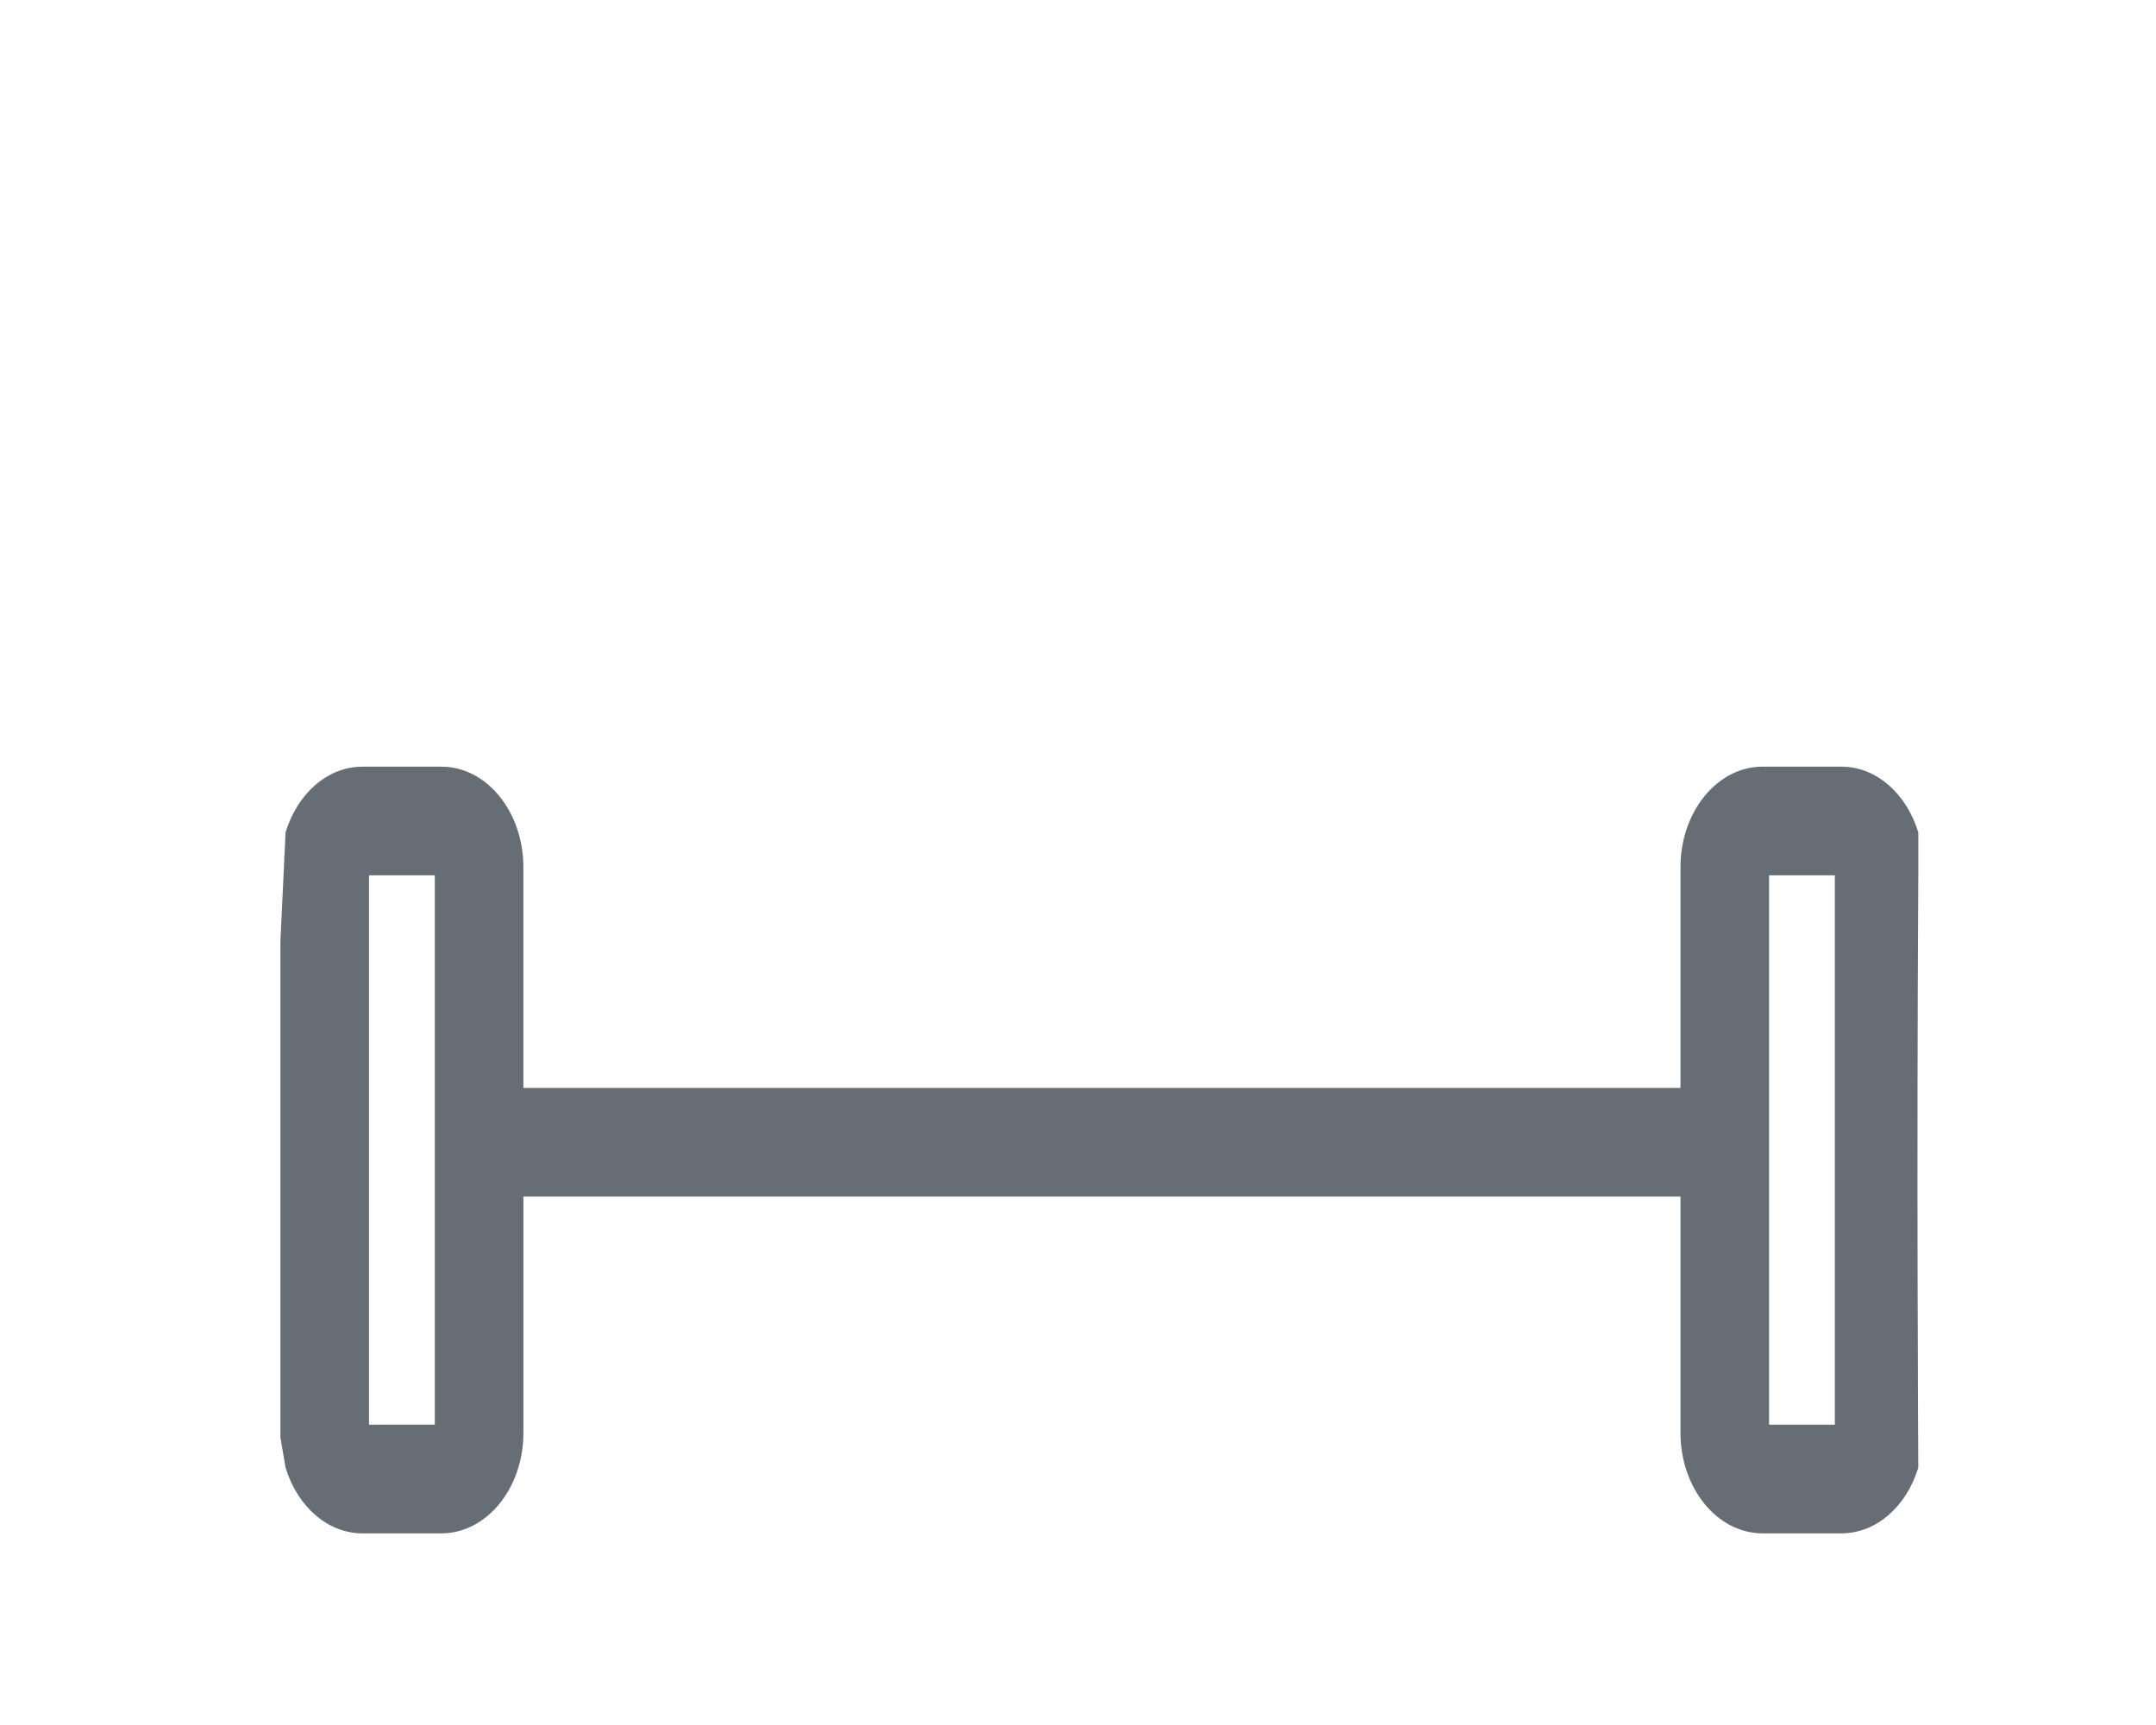 <svg width="45" height="36" viewBox="0 0 45 36" fill="none" xmlns="http://www.w3.org/2000/svg">
<path d="M40.039 30.627C40.039 30.627 40 24.5 40.039 18.268V17.373C39.797 16.573 39.171 16 38.436 16H36.786C35.843 16 35.075 16.941 35.075 18.099V22.704H10.924V18.099C10.924 16.941 10.157 16 9.214 16H7.564C6.828 16 6.202 16.573 5.96 17.373L5.853 28.358C6.139 28.358 5.853 28.358 6.662 28.358C6.662 28.985 6.489 29.5 7 29.5L6.662 28.358H5.853C5.853 29.516 5.853 28.358 5.853 30L5.96 30.627C6.202 31.427 6.828 32 7.564 32H9.214C10.157 32 10.925 31.059 10.925 29.901V24.972H35.075V29.901C35.075 31.059 35.843 32 36.786 32H38.436C39.171 32 39.798 31.427 40.039 30.627ZM5.96 17.373L5.853 19.641V28.358L5.96 17.373ZM7.702 29.732V28.528V19.472V18.268H9.075V29.731L7.702 29.732ZM38.297 29.732H36.924V18.268H38.297V19.471V28.528V29.732Z" fill="#676D75"/>
</svg>
